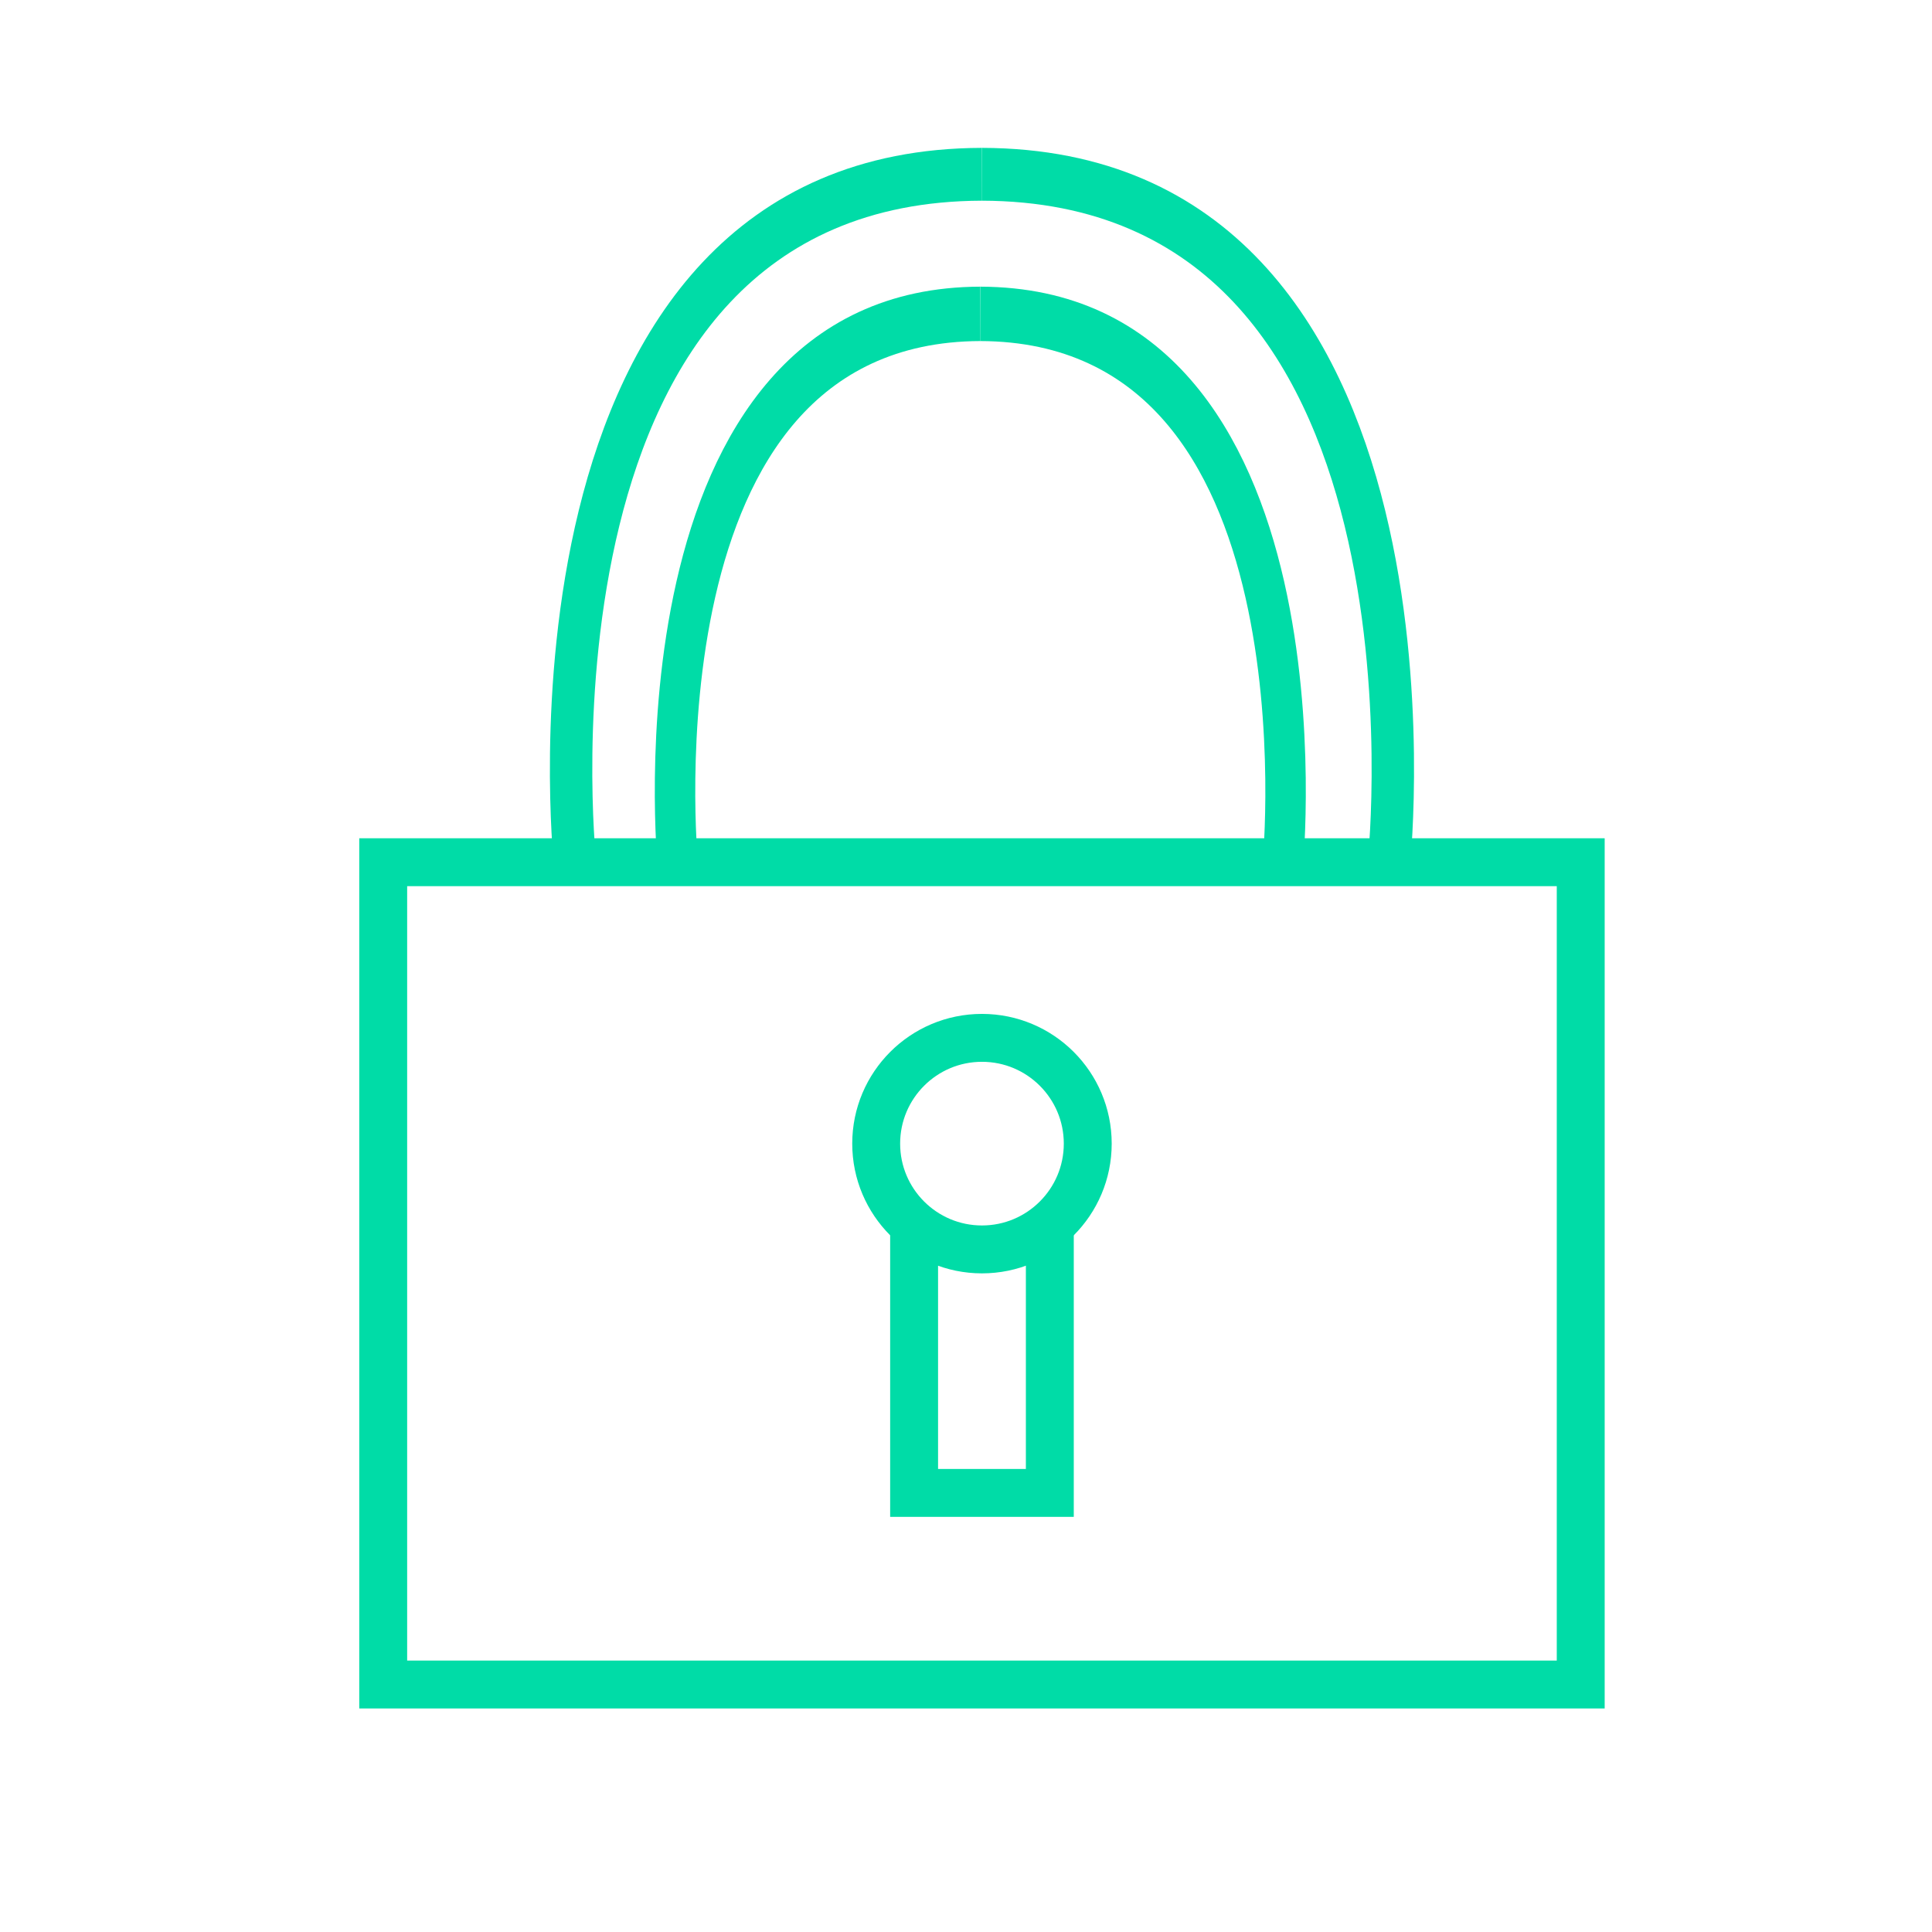 <?xml version="1.0" encoding="UTF-8" standalone="no"?>
<!DOCTYPE svg PUBLIC "-//W3C//DTD SVG 1.1//EN" "http://www.w3.org/Graphics/SVG/1.1/DTD/svg11.dtd">
<svg width="100%" height="100%" viewBox="0 0 242 242" version="1.1" xmlns="http://www.w3.org/2000/svg" xmlns:xlink="http://www.w3.org/1999/xlink" xml:space="preserve" xmlns:serif="http://www.serif.com/" style="fill-rule:evenodd;clip-rule:evenodd;stroke-miterlimit:2;">
    <g transform="matrix(1,0,0,1,-1085,-411)">
        <g id="Artboard6" transform="matrix(1,0,0,1,3,0)">
            <rect x="1082" y="411" width="242" height="242" style="fill:none;"/>
            <g transform="matrix(1,0,0,1,-3,0)">
                <rect x="1133" y="519" width="150" height="103" style="fill:none;stroke:rgb(0,220,167);stroke-width:6px;"/>
            </g>
            <g transform="matrix(1,0,0,1.246,0,-127.87)">
                <g transform="matrix(1,0,0,1,-3,0)">
                    <path d="M1157,519C1157,519 1148.11,450.126 1208,450" style="fill:none;stroke:rgb(0,220,167);stroke-width:5.31px;"/>
                </g>
                <g transform="matrix(-1,0,0,1,2413,0)">
                    <path d="M1157,519C1157,519 1148.11,450.126 1208,450" style="fill:none;stroke:rgb(0,220,167);stroke-width:5.31px;"/>
                </g>
            </g>
            <g transform="matrix(0.743,0,0,0.999,309.477,0.764)">
                <g transform="matrix(1,0,0,1,-3,0)">
                    <path d="M1157,519C1157,519 1148.11,450.126 1208,450" style="fill:none;stroke:rgb(0,220,167);stroke-width:6.82px;"/>
                </g>
                <g transform="matrix(-1,0,0,1,2413,0)">
                    <path d="M1157,519C1157,519 1148.11,450.126 1208,450" style="fill:none;stroke:rgb(0,220,167);stroke-width:6.82px;"/>
                </g>
            </g>
            <g transform="matrix(1,0,0,1,-8.25,-3)">
                <circle cx="1213.25" cy="557.25" r="13.25" style="fill:none;stroke:rgb(0,220,167);stroke-width:6px;"/>
            </g>
            <g transform="matrix(1,0,0,1,-3.5,1)">
                <path d="M1200,564L1200,597L1217,597L1217,564" style="fill:none;stroke:rgb(0,220,167);stroke-width:6px;"/>
            </g>
        </g>
    </g>
</svg>
